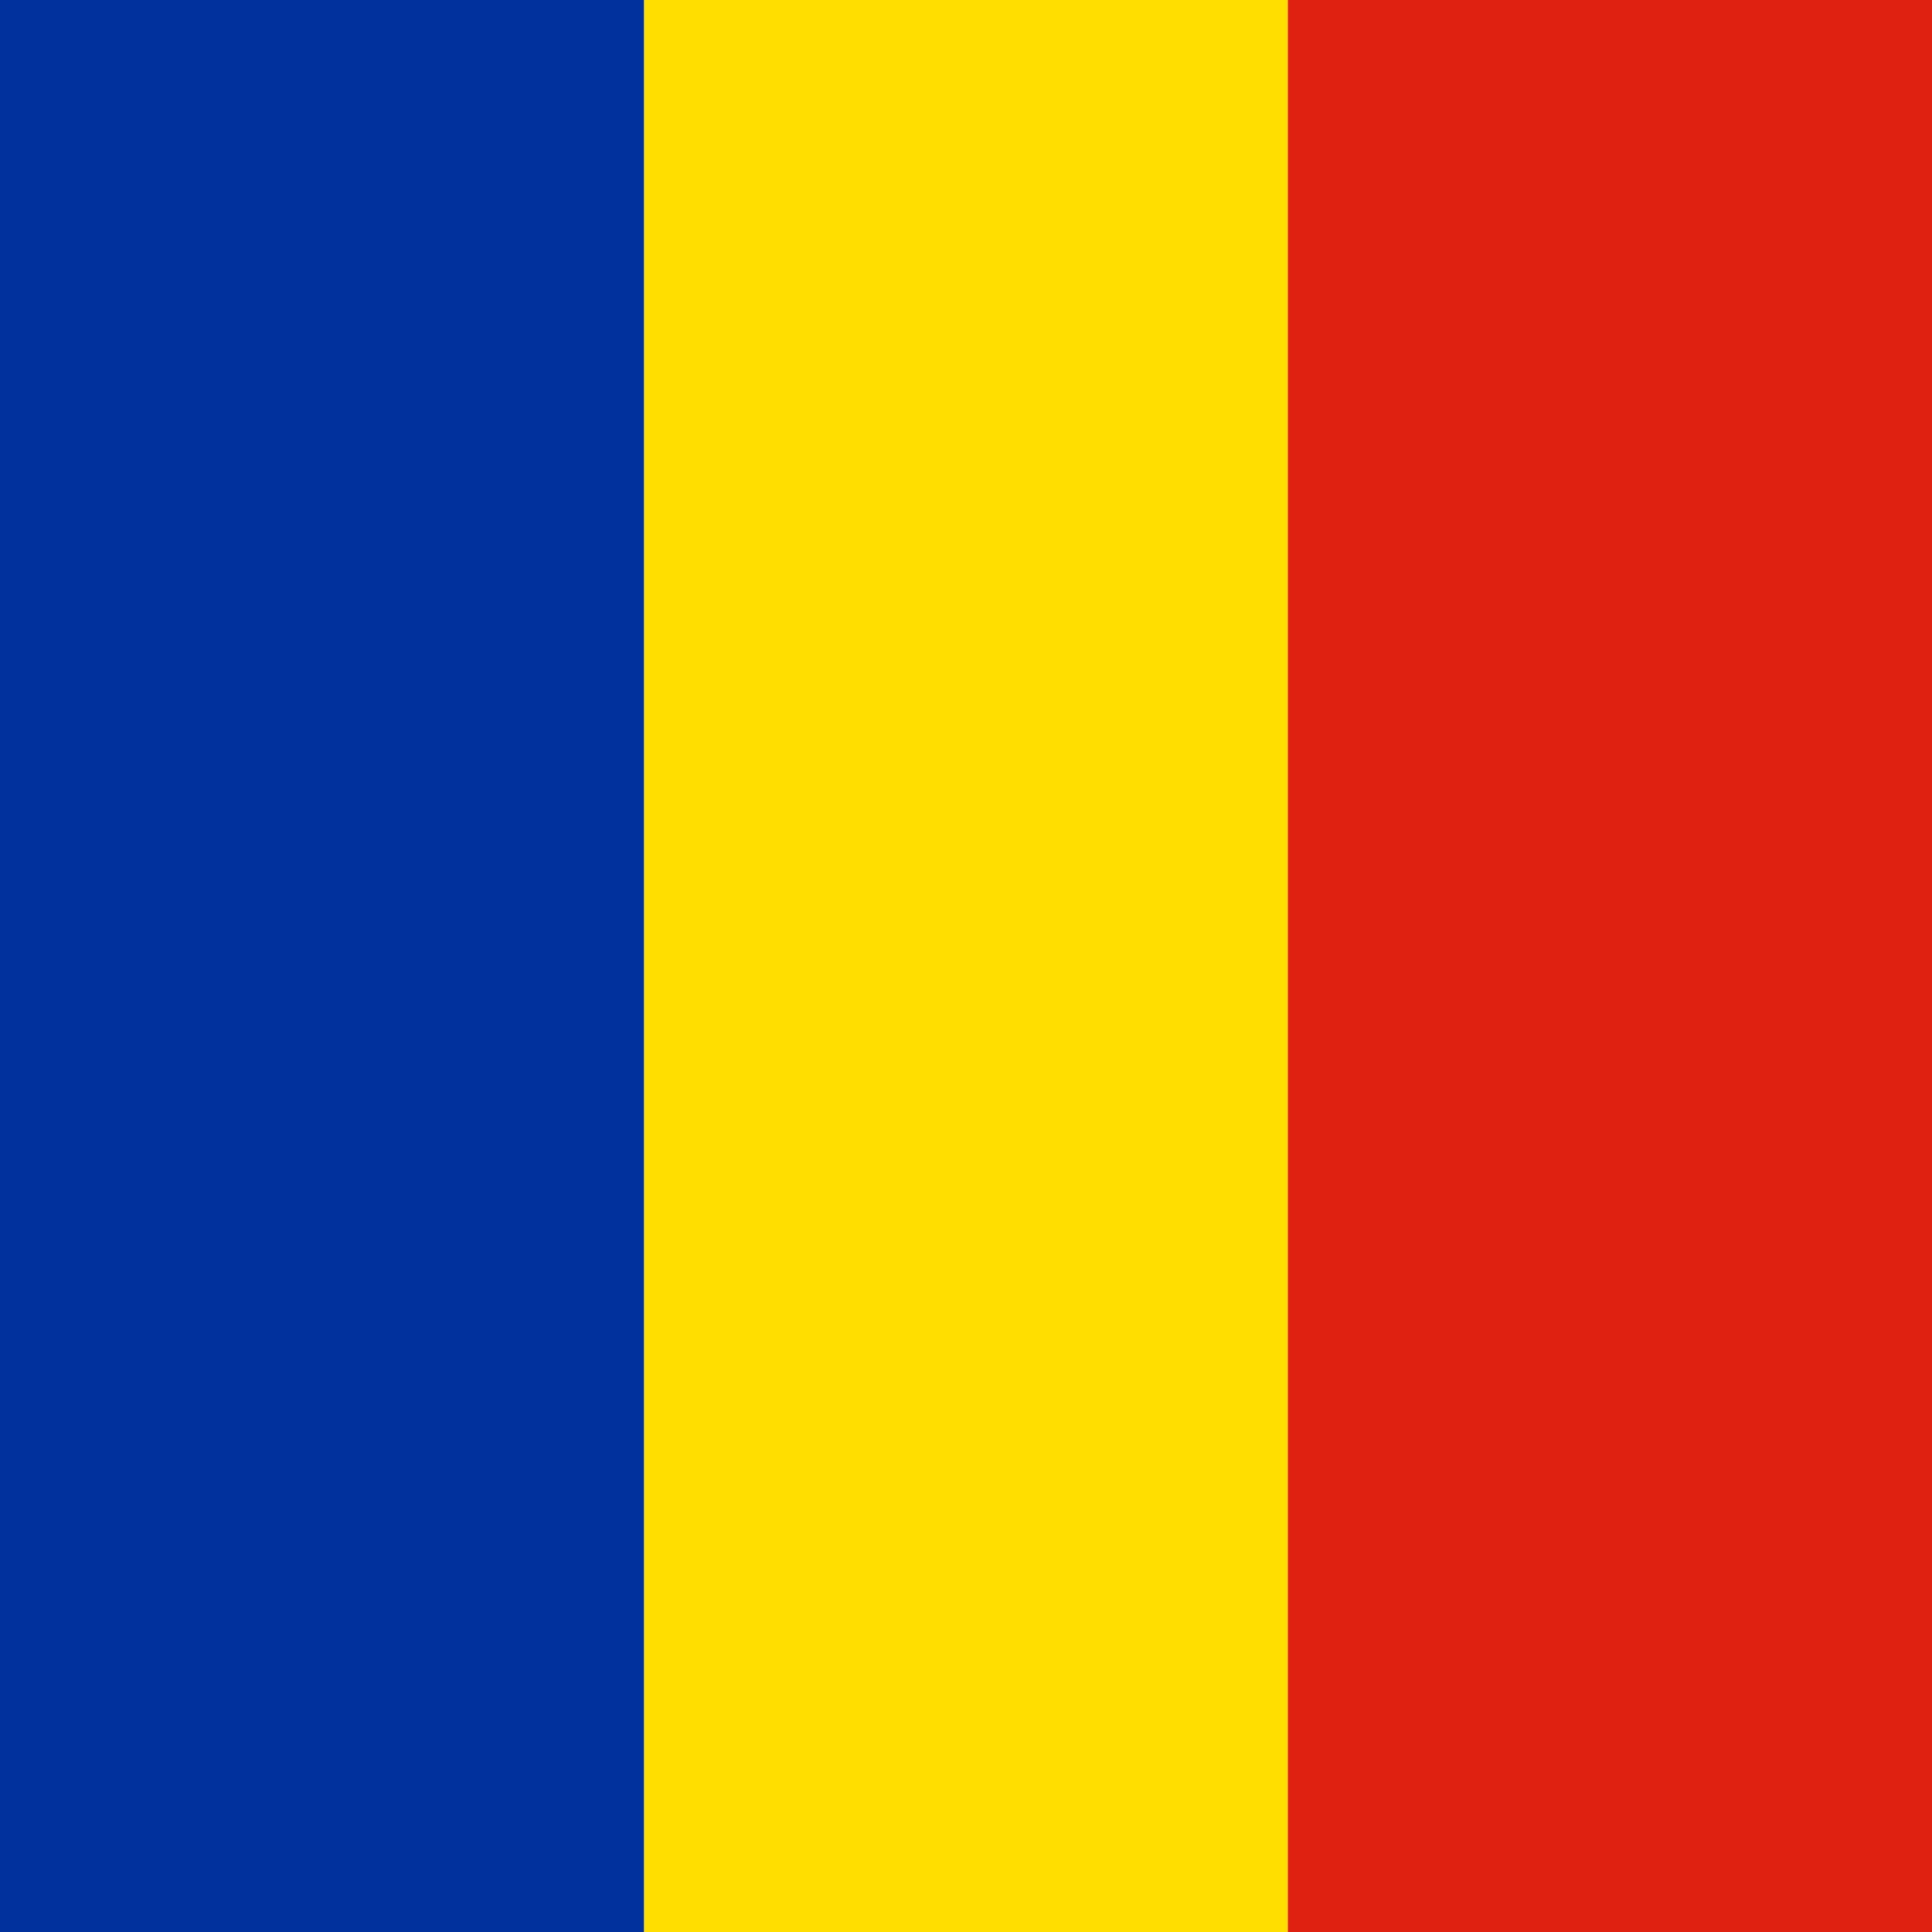 <svg width="24" height="24" viewBox="0 0 24 24" fill="none" xmlns="http://www.w3.org/2000/svg">
<g clip-path="url(#clip0_179_92)">
<path fill-rule="evenodd" clip-rule="evenodd" d="M0 0H8.002V24H0V0Z" fill="#00319C"/>
<path fill-rule="evenodd" clip-rule="evenodd" d="M8.002 0H15.999V24H8.002V0Z" fill="#FFDE00"/>
<path fill-rule="evenodd" clip-rule="evenodd" d="M15.998 0H24V24H15.998V0Z" fill="#DE2110"/>
</g>
<defs>
<clipPath id="clip0_179_92">
<rect width="24" height="24" fill="white"/>
</clipPath>
</defs>
</svg>
